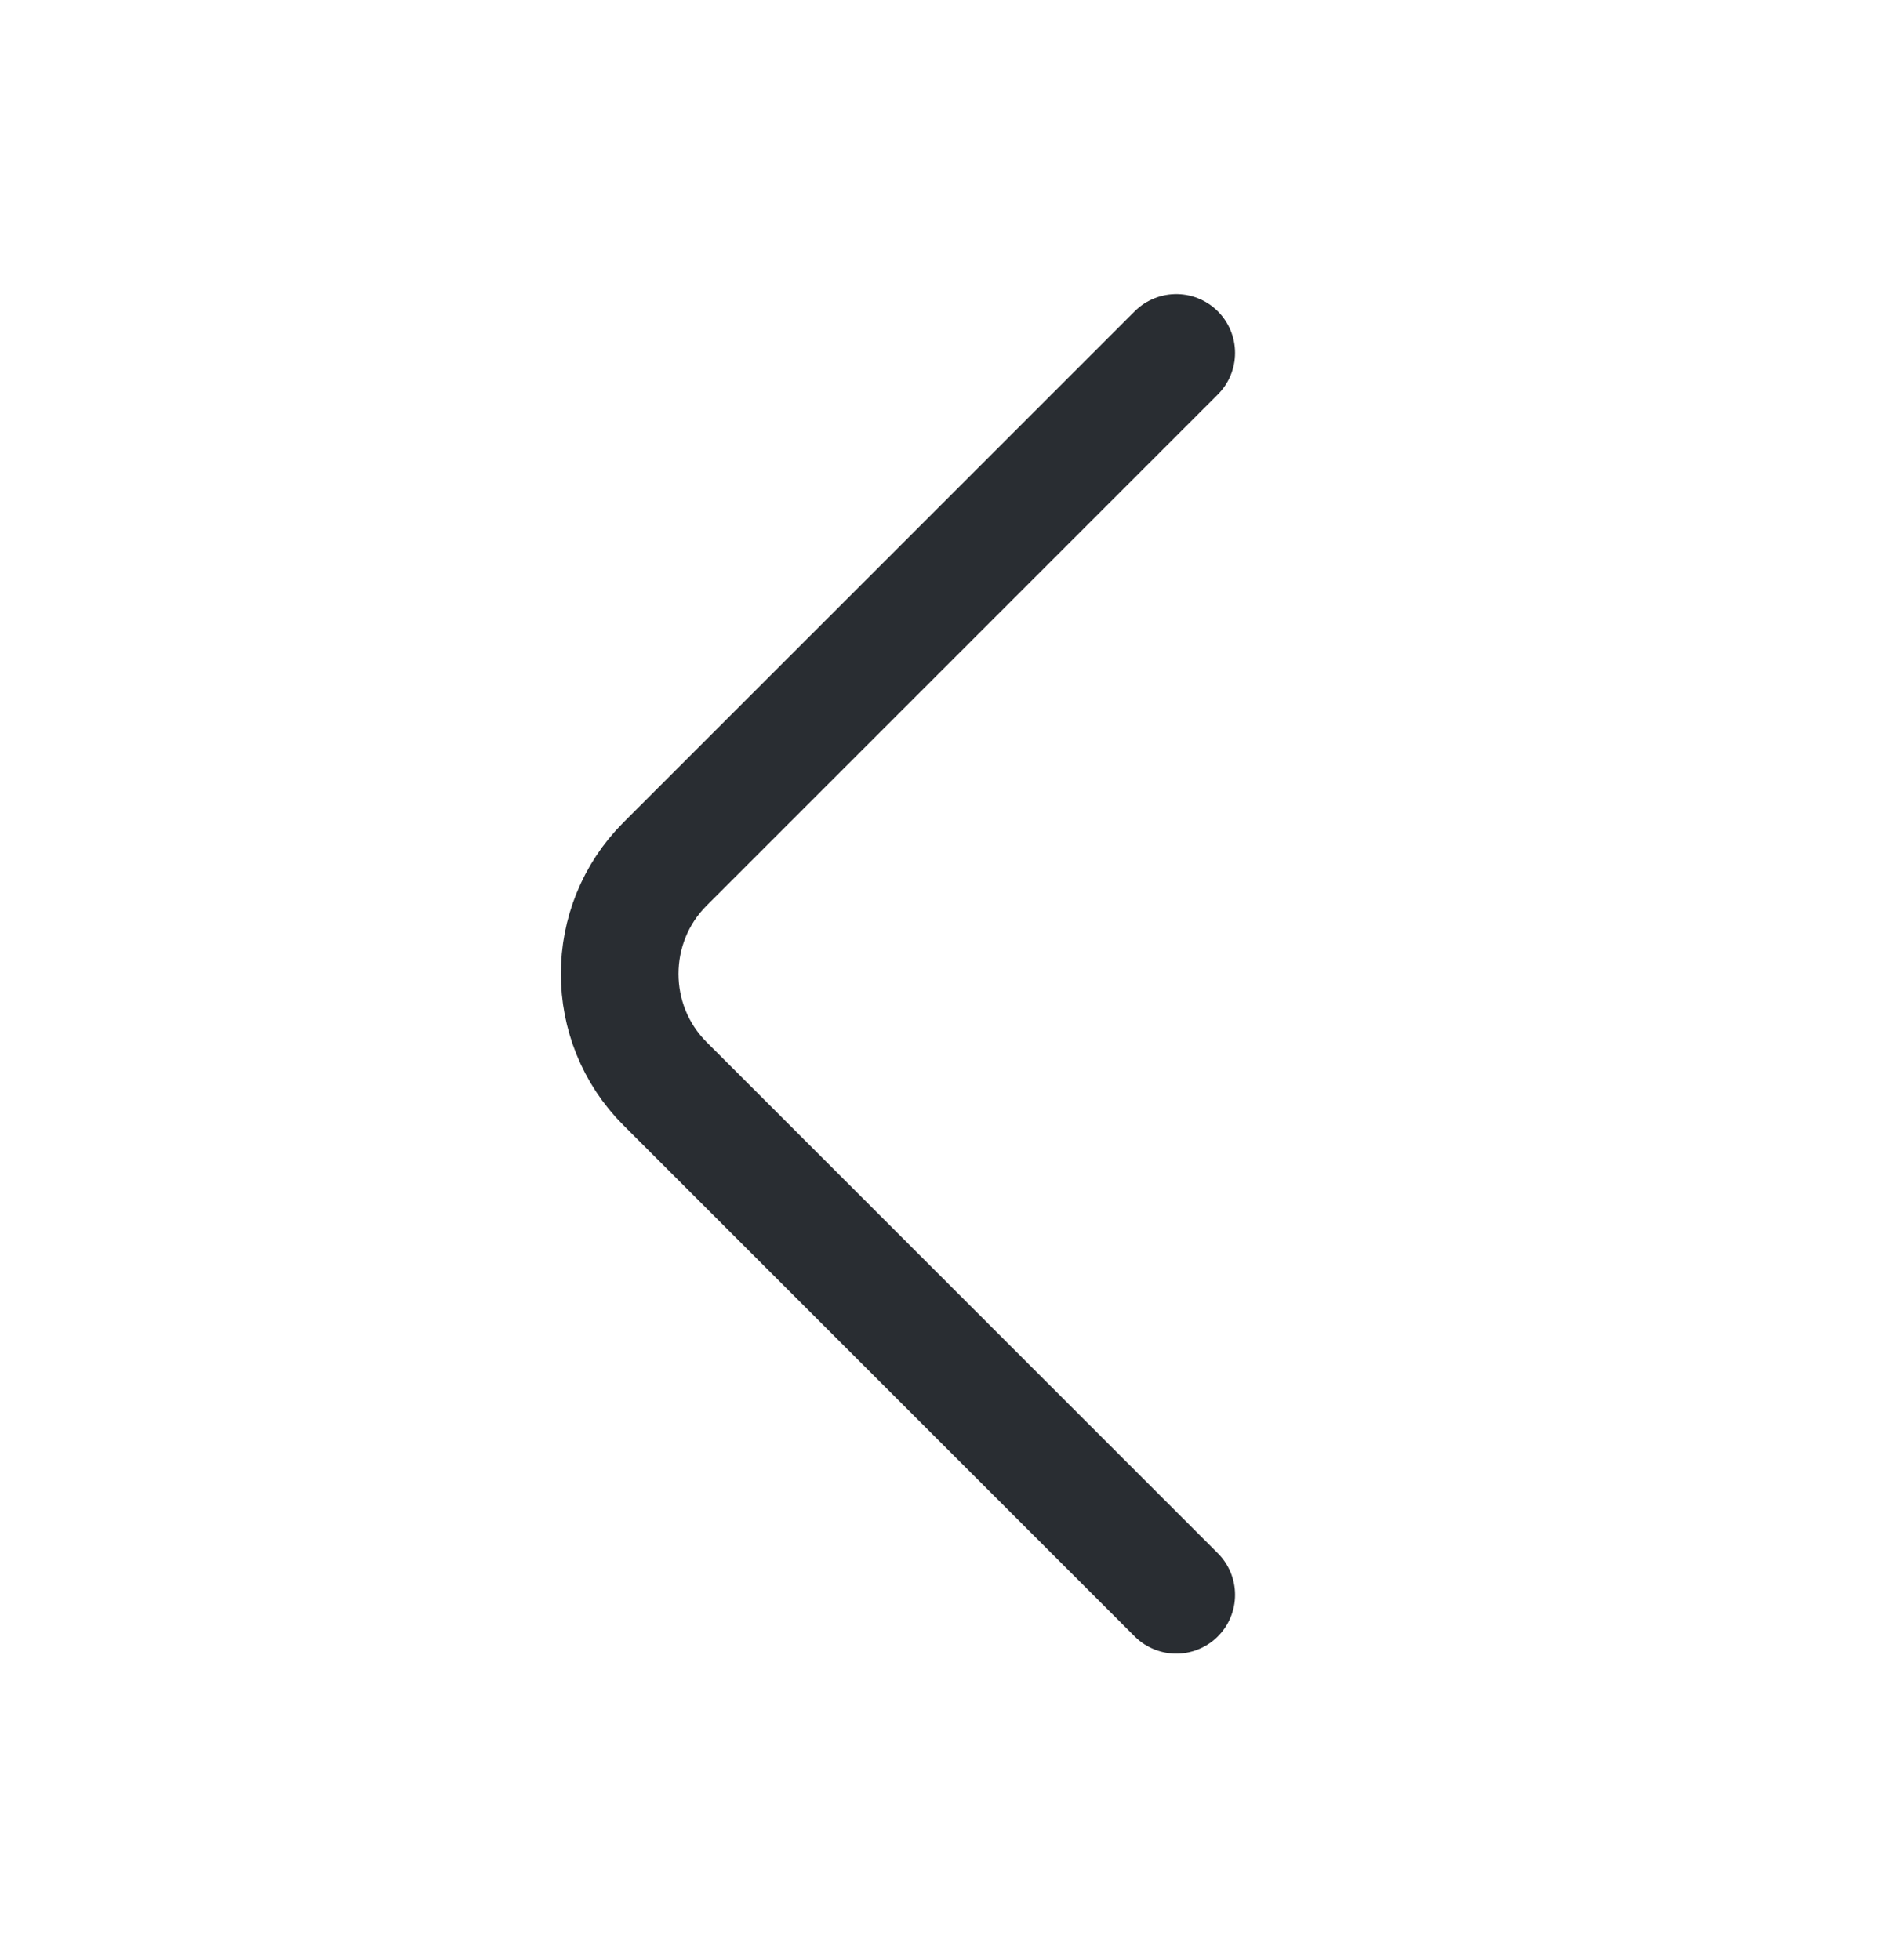 <svg width="24" height="25" viewBox="0 0 24 25" fill="none" xmlns="http://www.w3.org/2000/svg">
<path d="M15 20.341L8.48 13.821C7.71 13.051 7.71 11.791 8.48 11.021L15 4.501" stroke="#292D32" stroke-width="1.5" stroke-linecap="round" stroke-linejoin="round"/>
</svg>
